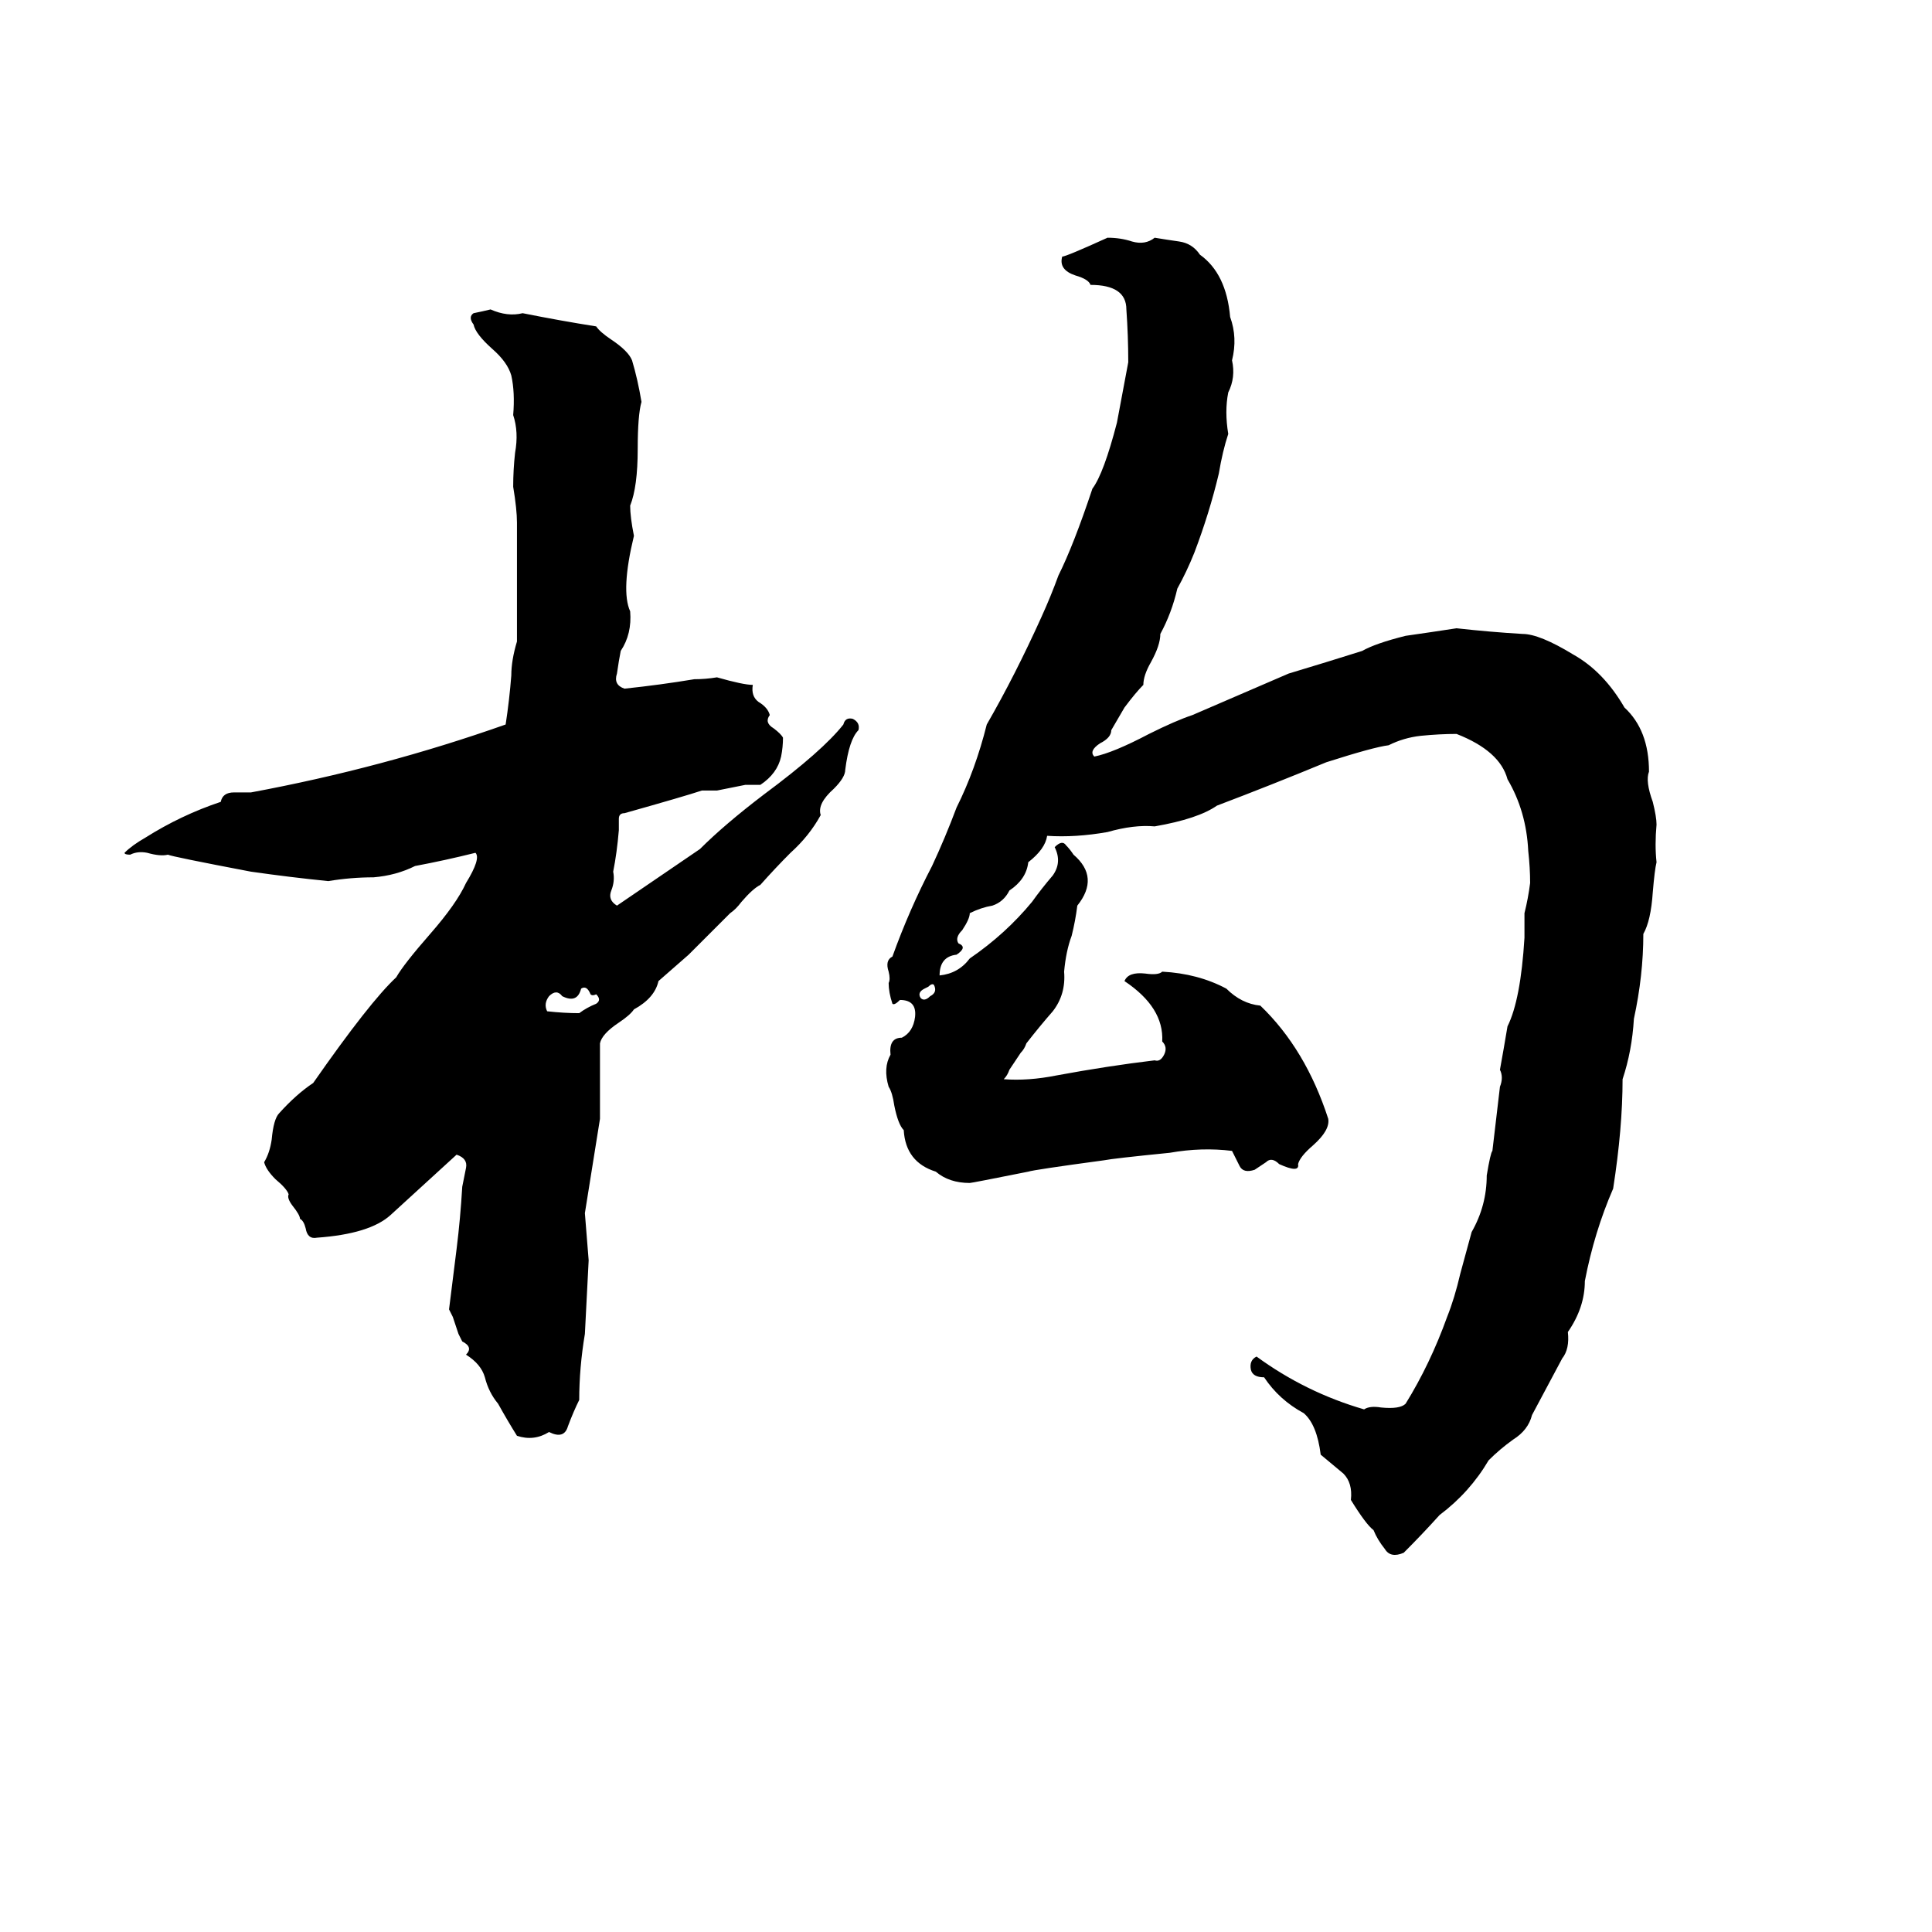 <svg xmlns="http://www.w3.org/2000/svg" viewBox="0 -800 1024 1024">
	<path fill="#000000" d="M587 -674Q594 -674 600 -672Q607 -670 612 -674Q618 -673 625 -672Q632 -671 636 -665Q650 -655 652 -632Q656 -621 653 -609Q655 -600 651 -592Q649 -582 651 -570Q648 -561 646 -549Q641 -528 633 -507Q629 -497 624 -488Q621 -475 615 -464Q615 -458 610 -449Q606 -442 606 -437Q602 -433 596 -425L589 -413Q589 -409 583 -406Q577 -402 580 -399Q590 -401 609 -411Q623 -418 632 -421L683 -443Q703 -449 722 -455Q729 -459 745 -463Q759 -465 772 -467Q790 -465 807 -464Q816 -464 834 -453Q850 -444 861 -425Q874 -413 874 -391Q872 -386 876 -375Q878 -367 878 -363Q877 -352 878 -343Q877 -339 876 -327Q875 -312 871 -305Q871 -283 866 -260Q865 -243 860 -228Q860 -202 855 -170Q845 -147 840 -121Q840 -107 831 -94Q832 -85 828 -80Q820 -65 812 -50Q810 -42 802 -37Q795 -32 789 -26Q779 -9 763 3Q754 13 744 23Q737 26 734 21Q730 16 728 11Q724 8 716 -5Q717 -14 712 -19Q706 -24 700 -29Q698 -45 691 -51Q678 -58 670 -70Q664 -70 663 -74Q662 -79 666 -81Q692 -62 723 -53Q726 -55 732 -54Q742 -53 745 -56Q758 -77 767 -102Q771 -112 774 -125L780 -147Q788 -161 788 -177Q790 -189 791 -190Q793 -207 795 -224Q797 -229 795 -233Q797 -244 799 -256Q806 -270 808 -303Q808 -309 808 -316Q810 -324 811 -332Q811 -340 810 -349Q809 -370 799 -387Q795 -402 772 -411Q763 -411 753 -410Q744 -409 736 -405Q728 -404 703 -396Q674 -384 645 -373Q635 -366 612 -362Q601 -363 587 -359Q570 -356 555 -357Q554 -350 545 -343Q544 -334 535 -328Q532 -322 526 -320Q520 -319 514 -316Q514 -313 510 -307Q506 -303 508 -300Q513 -298 507 -294Q498 -293 498 -283Q508 -284 514 -292Q533 -305 547 -322Q552 -329 558 -336Q563 -343 559 -351Q563 -355 565 -352Q567 -350 569 -347Q583 -335 571 -320Q570 -312 568 -304Q565 -296 564 -285Q565 -273 558 -264Q551 -256 544 -247Q543 -244 541 -242L535 -233Q534 -230 532 -228Q545 -227 560 -230Q587 -235 612 -238Q615 -237 617 -241Q619 -245 616 -248Q617 -266 596 -280Q598 -285 607 -284Q614 -283 616 -285Q635 -284 650 -276Q658 -268 668 -267Q692 -244 704 -207Q705 -201 696 -193Q689 -187 688 -183Q689 -178 678 -183Q674 -187 671 -184Q668 -182 665 -180Q659 -178 657 -182Q655 -186 653 -190Q637 -192 620 -189Q590 -186 585 -185Q548 -180 545 -179Q515 -173 514 -173Q503 -173 496 -179Q480 -184 479 -201Q476 -204 474 -214Q473 -221 471 -224Q468 -234 472 -241Q471 -250 478 -250Q484 -253 485 -261Q486 -270 477 -270Q474 -267 473 -268Q471 -274 471 -279Q472 -281 471 -285Q469 -291 473 -293Q482 -318 494 -341Q501 -356 507 -372Q517 -392 523 -416Q538 -442 552 -473Q557 -484 561 -495Q569 -511 579 -541Q585 -549 592 -576Q595 -592 598 -608Q598 -622 597 -636Q597 -649 578 -649Q577 -652 570 -654Q561 -657 563 -664Q565 -664 587 -674ZM260 -636Q269 -632 277 -634Q297 -630 316 -627Q318 -624 324 -620Q333 -614 335 -609Q338 -599 340 -587Q338 -580 338 -562Q338 -542 334 -532Q334 -526 336 -516Q329 -487 334 -476Q335 -464 329 -455Q328 -450 327 -443Q325 -437 331 -435Q350 -437 368 -440Q374 -440 380 -441Q394 -437 399 -437Q398 -431 402 -428Q407 -425 408 -421Q405 -417 410 -414Q414 -411 415 -409Q415 -404 414 -399Q412 -390 403 -384Q399 -384 395 -384L380 -381Q376 -381 372 -381Q363 -378 331 -369Q328 -369 328 -366Q328 -363 328 -360Q327 -348 325 -338Q326 -333 324 -328Q322 -323 327 -320Q349 -335 371 -350Q384 -363 405 -379Q436 -402 447 -416Q448 -420 452 -419Q456 -417 455 -413Q450 -408 448 -392Q448 -388 442 -382Q433 -374 435 -368Q429 -357 419 -348Q411 -340 403 -331Q399 -329 393 -322Q390 -318 387 -316Q376 -305 365 -294Q357 -287 349 -280Q347 -271 336 -265Q334 -262 328 -258Q319 -252 318 -247Q318 -227 318 -207Q314 -182 310 -157Q311 -144 312 -132Q311 -112 310 -93Q307 -75 307 -58Q304 -52 301 -44Q299 -37 291 -41Q283 -36 274 -39Q269 -47 264 -56Q259 -62 257 -70Q255 -77 247 -82Q251 -86 245 -89Q244 -91 243 -93L240 -102Q239 -104 238 -106L242 -138Q244 -154 245 -171Q246 -176 247 -181Q248 -186 242 -188L207 -156Q196 -146 168 -144Q163 -143 162 -149Q161 -153 159 -154Q159 -156 155 -161Q152 -165 153 -167Q152 -170 146 -175Q141 -180 140 -184Q143 -189 144 -196Q145 -207 148 -210Q157 -220 166 -226Q196 -269 210 -282Q214 -289 228 -305Q242 -321 247 -332Q255 -345 252 -348Q236 -344 220 -341Q210 -336 198 -335Q186 -335 174 -333Q154 -335 133 -338Q91 -346 89 -347Q85 -346 78 -348Q73 -349 69 -347Q66 -347 66 -348Q70 -352 77 -356Q96 -368 117 -375Q118 -380 124 -380Q129 -380 133 -380Q203 -393 268 -416Q270 -429 271 -442Q271 -450 274 -460Q274 -491 274 -523Q274 -530 272 -542Q272 -551 273 -560Q275 -571 272 -580Q273 -592 271 -601Q269 -608 261 -615Q252 -623 251 -628Q248 -632 251 -634Q256 -635 260 -636ZM492 -277L490 -276Q486 -274 488 -271Q490 -269 493 -272Q497 -274 495 -278Q494 -279 492 -277ZM308 -276Q306 -268 298 -272Q295 -276 291 -272Q288 -268 290 -264Q299 -263 307 -263Q311 -266 316 -268Q319 -270 316 -273Q314 -272 313 -273Q311 -278 308 -276Z"/>
</svg>